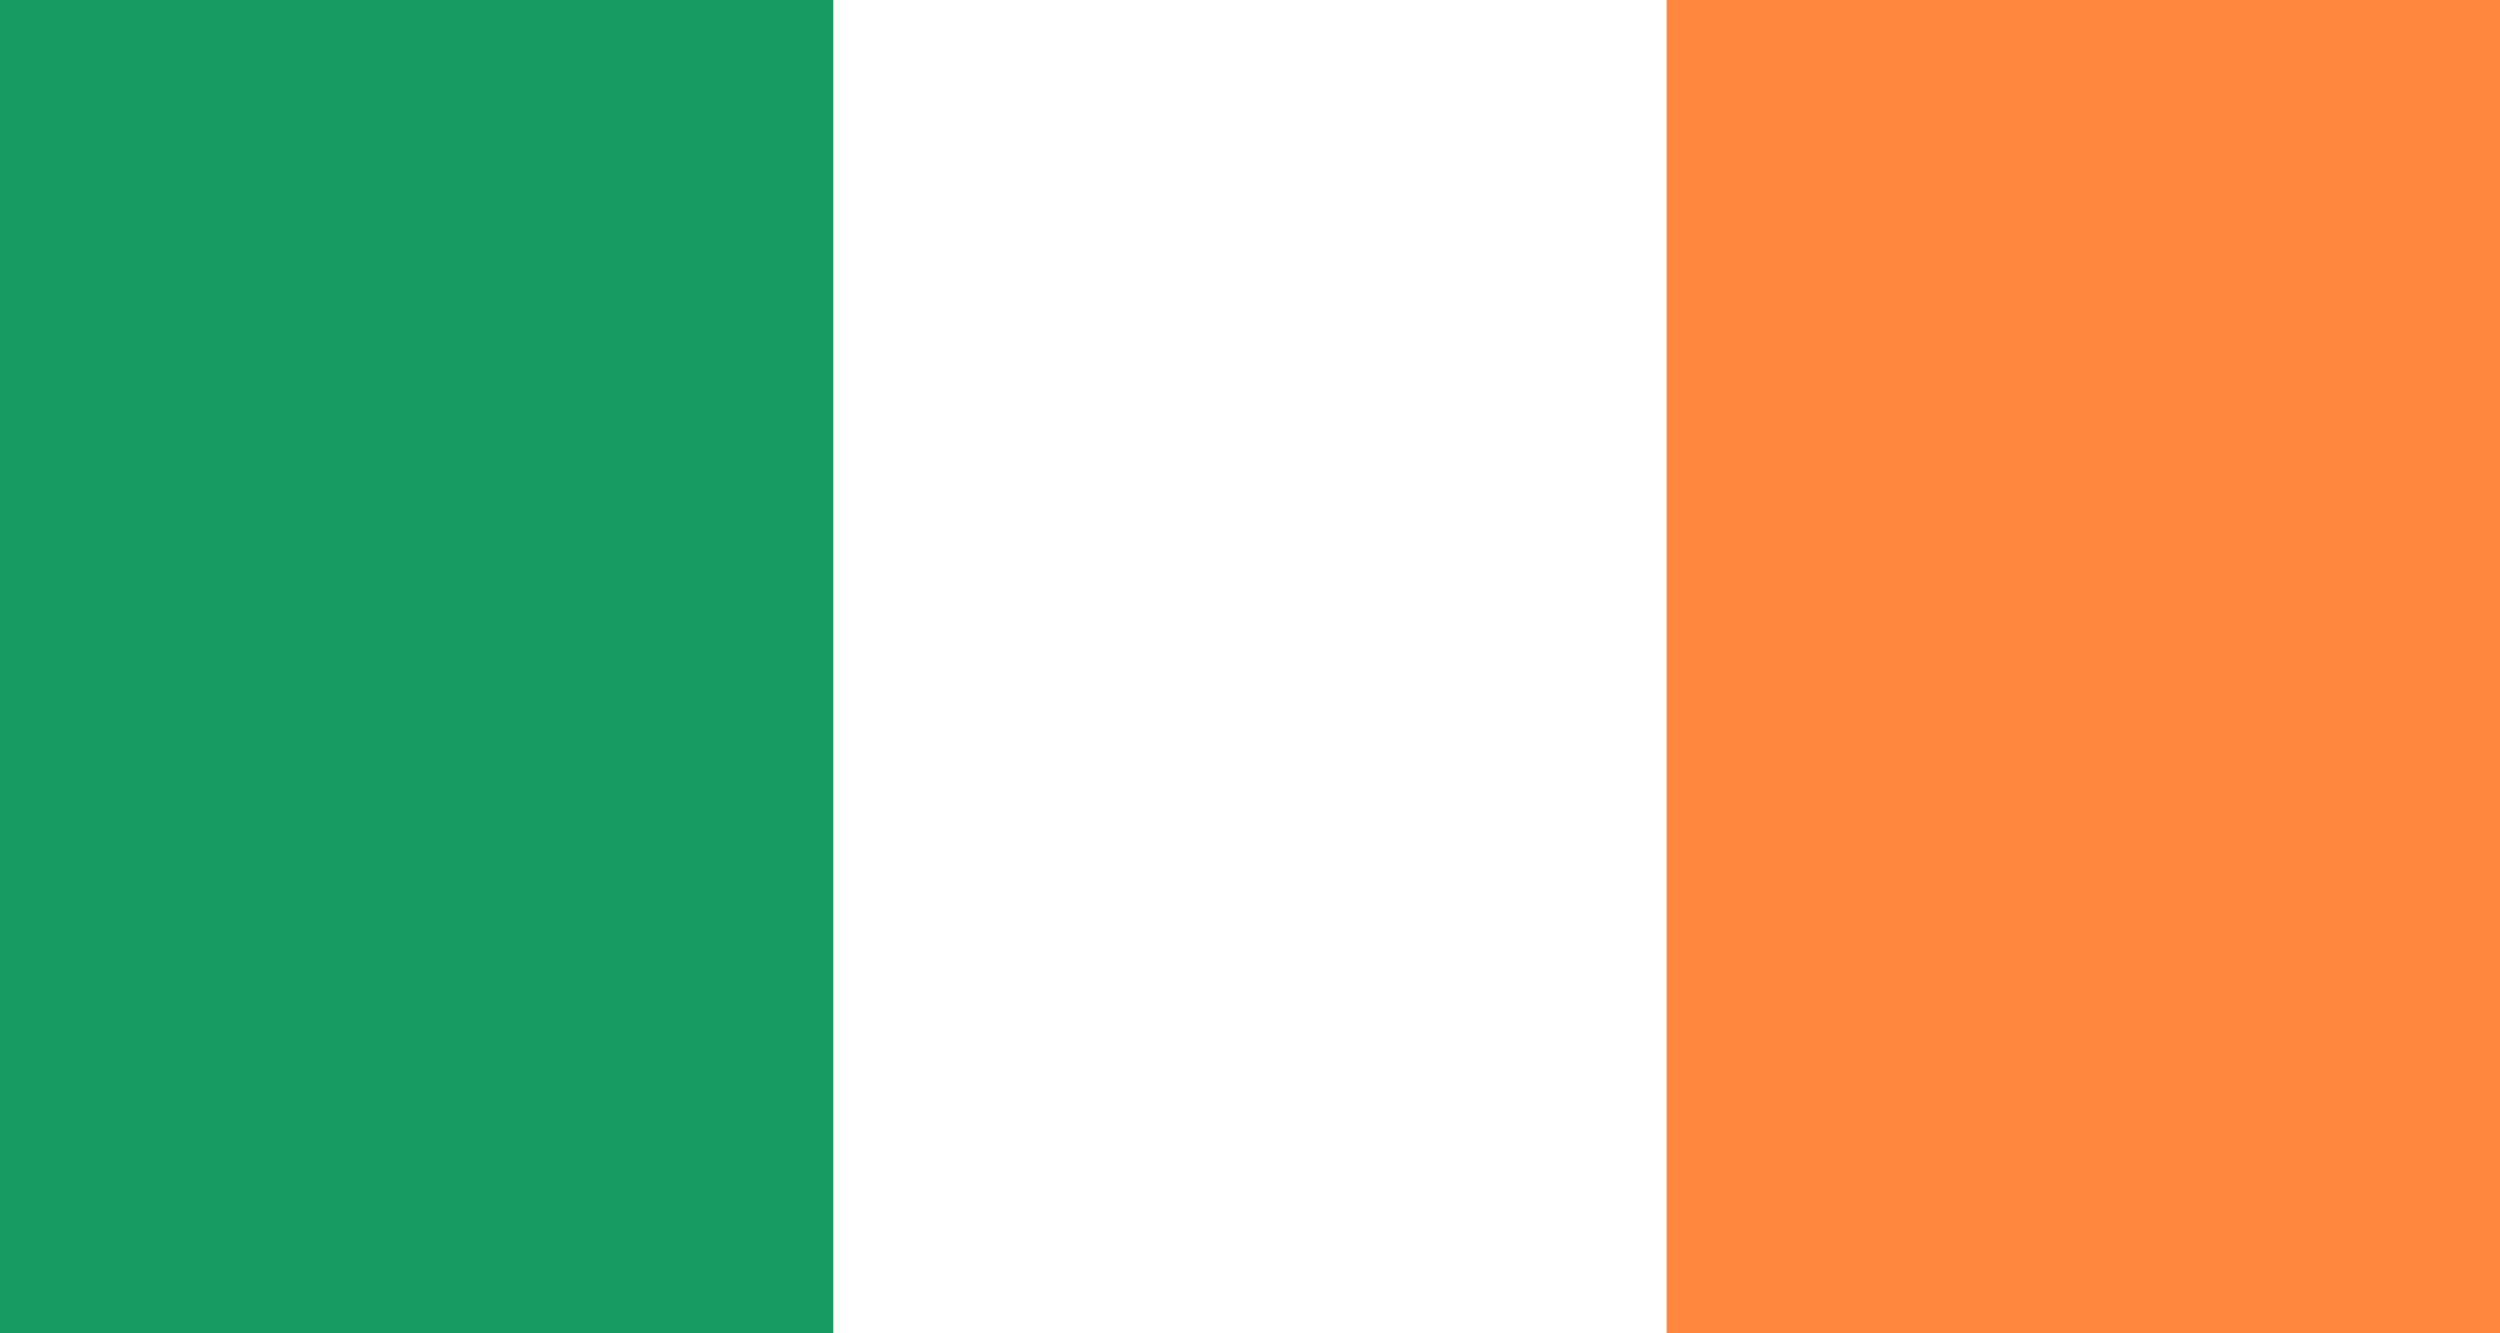 <svg xmlns="http://www.w3.org/2000/svg" baseProfile="tiny" viewBox="0 0 30 16"><path fill="#169b62" d="M0 0h30v16H0z"/><path fill="#fff" d="M10 0h20v16H10z"/><path fill="#ff883e" d="M20 0h10v16H20z"/></svg>